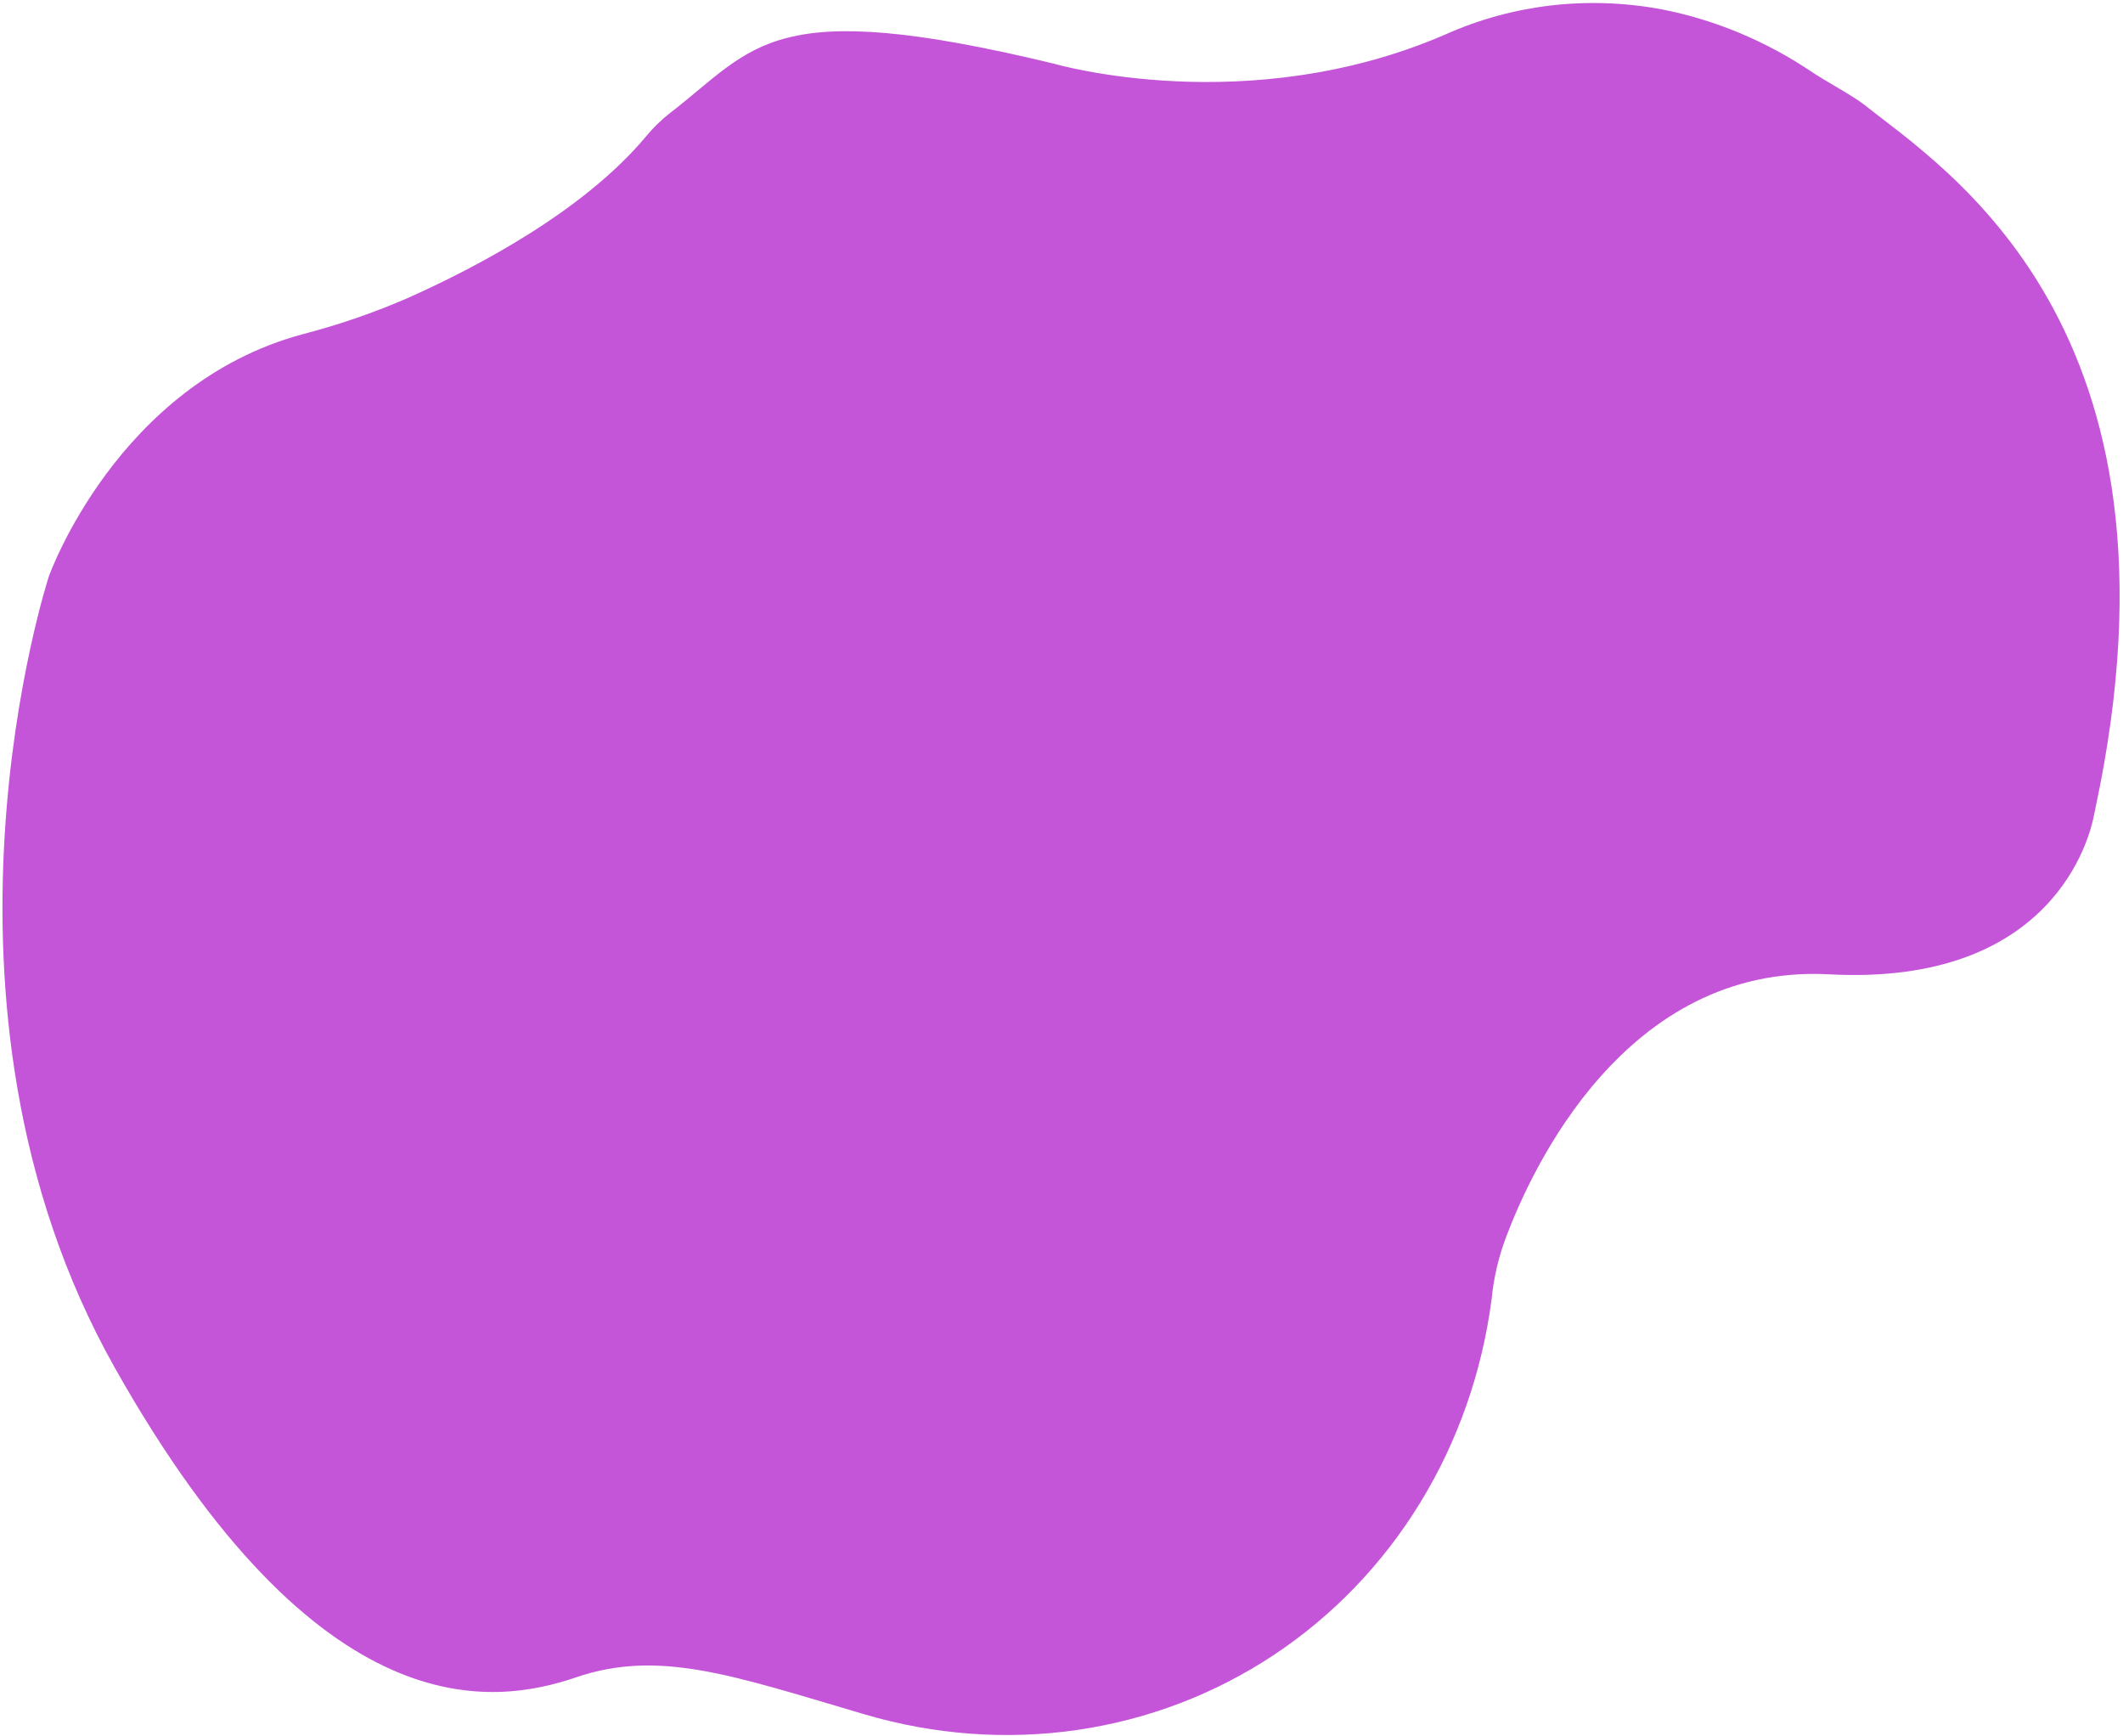 <svg width="472" height="386" viewBox="0 0 472 386" fill="none" xmlns="http://www.w3.org/2000/svg">
<path d="M143.488 30.493C145.102 28.512 146.923 26.723 148.921 25.158C168.117 10.367 171.127 -1.118 234.392 14.174C234.392 14.174 277.379 26.74 321.431 7.626C336.326 0.978 352.958 -0.96 369.3 2.048C381.236 4.359 392.695 9.139 402.982 16.097C405.726 17.949 411.941 21.295 414.488 23.286C432.017 37.327 488.806 72.388 465.877 179.631L465.554 181.193C464.663 185.954 456.624 219.262 406.641 216.589C361.218 214.187 340.354 260.377 334.933 274.773C333.215 279.22 332.105 283.916 331.635 288.729C329.525 304.947 324.12 320.378 315.768 334.021C307.417 347.664 296.307 359.214 283.158 367.922C270.01 376.631 255.116 382.303 239.444 384.571C223.772 386.839 207.672 385.652 192.187 381.088L191.331 380.834C162.966 372.467 146.509 366.616 128.203 372.829C109.898 379.042 71.185 385.162 25.492 303.993C-20.201 222.824 10.865 128.115 10.865 128.115C10.865 128.115 26.031 85.397 67.292 74.293C75.224 72.238 82.974 69.576 90.479 66.328C106.116 59.363 129.627 46.971 143.488 30.493Z" fill="#C555D8"/>
</svg>
